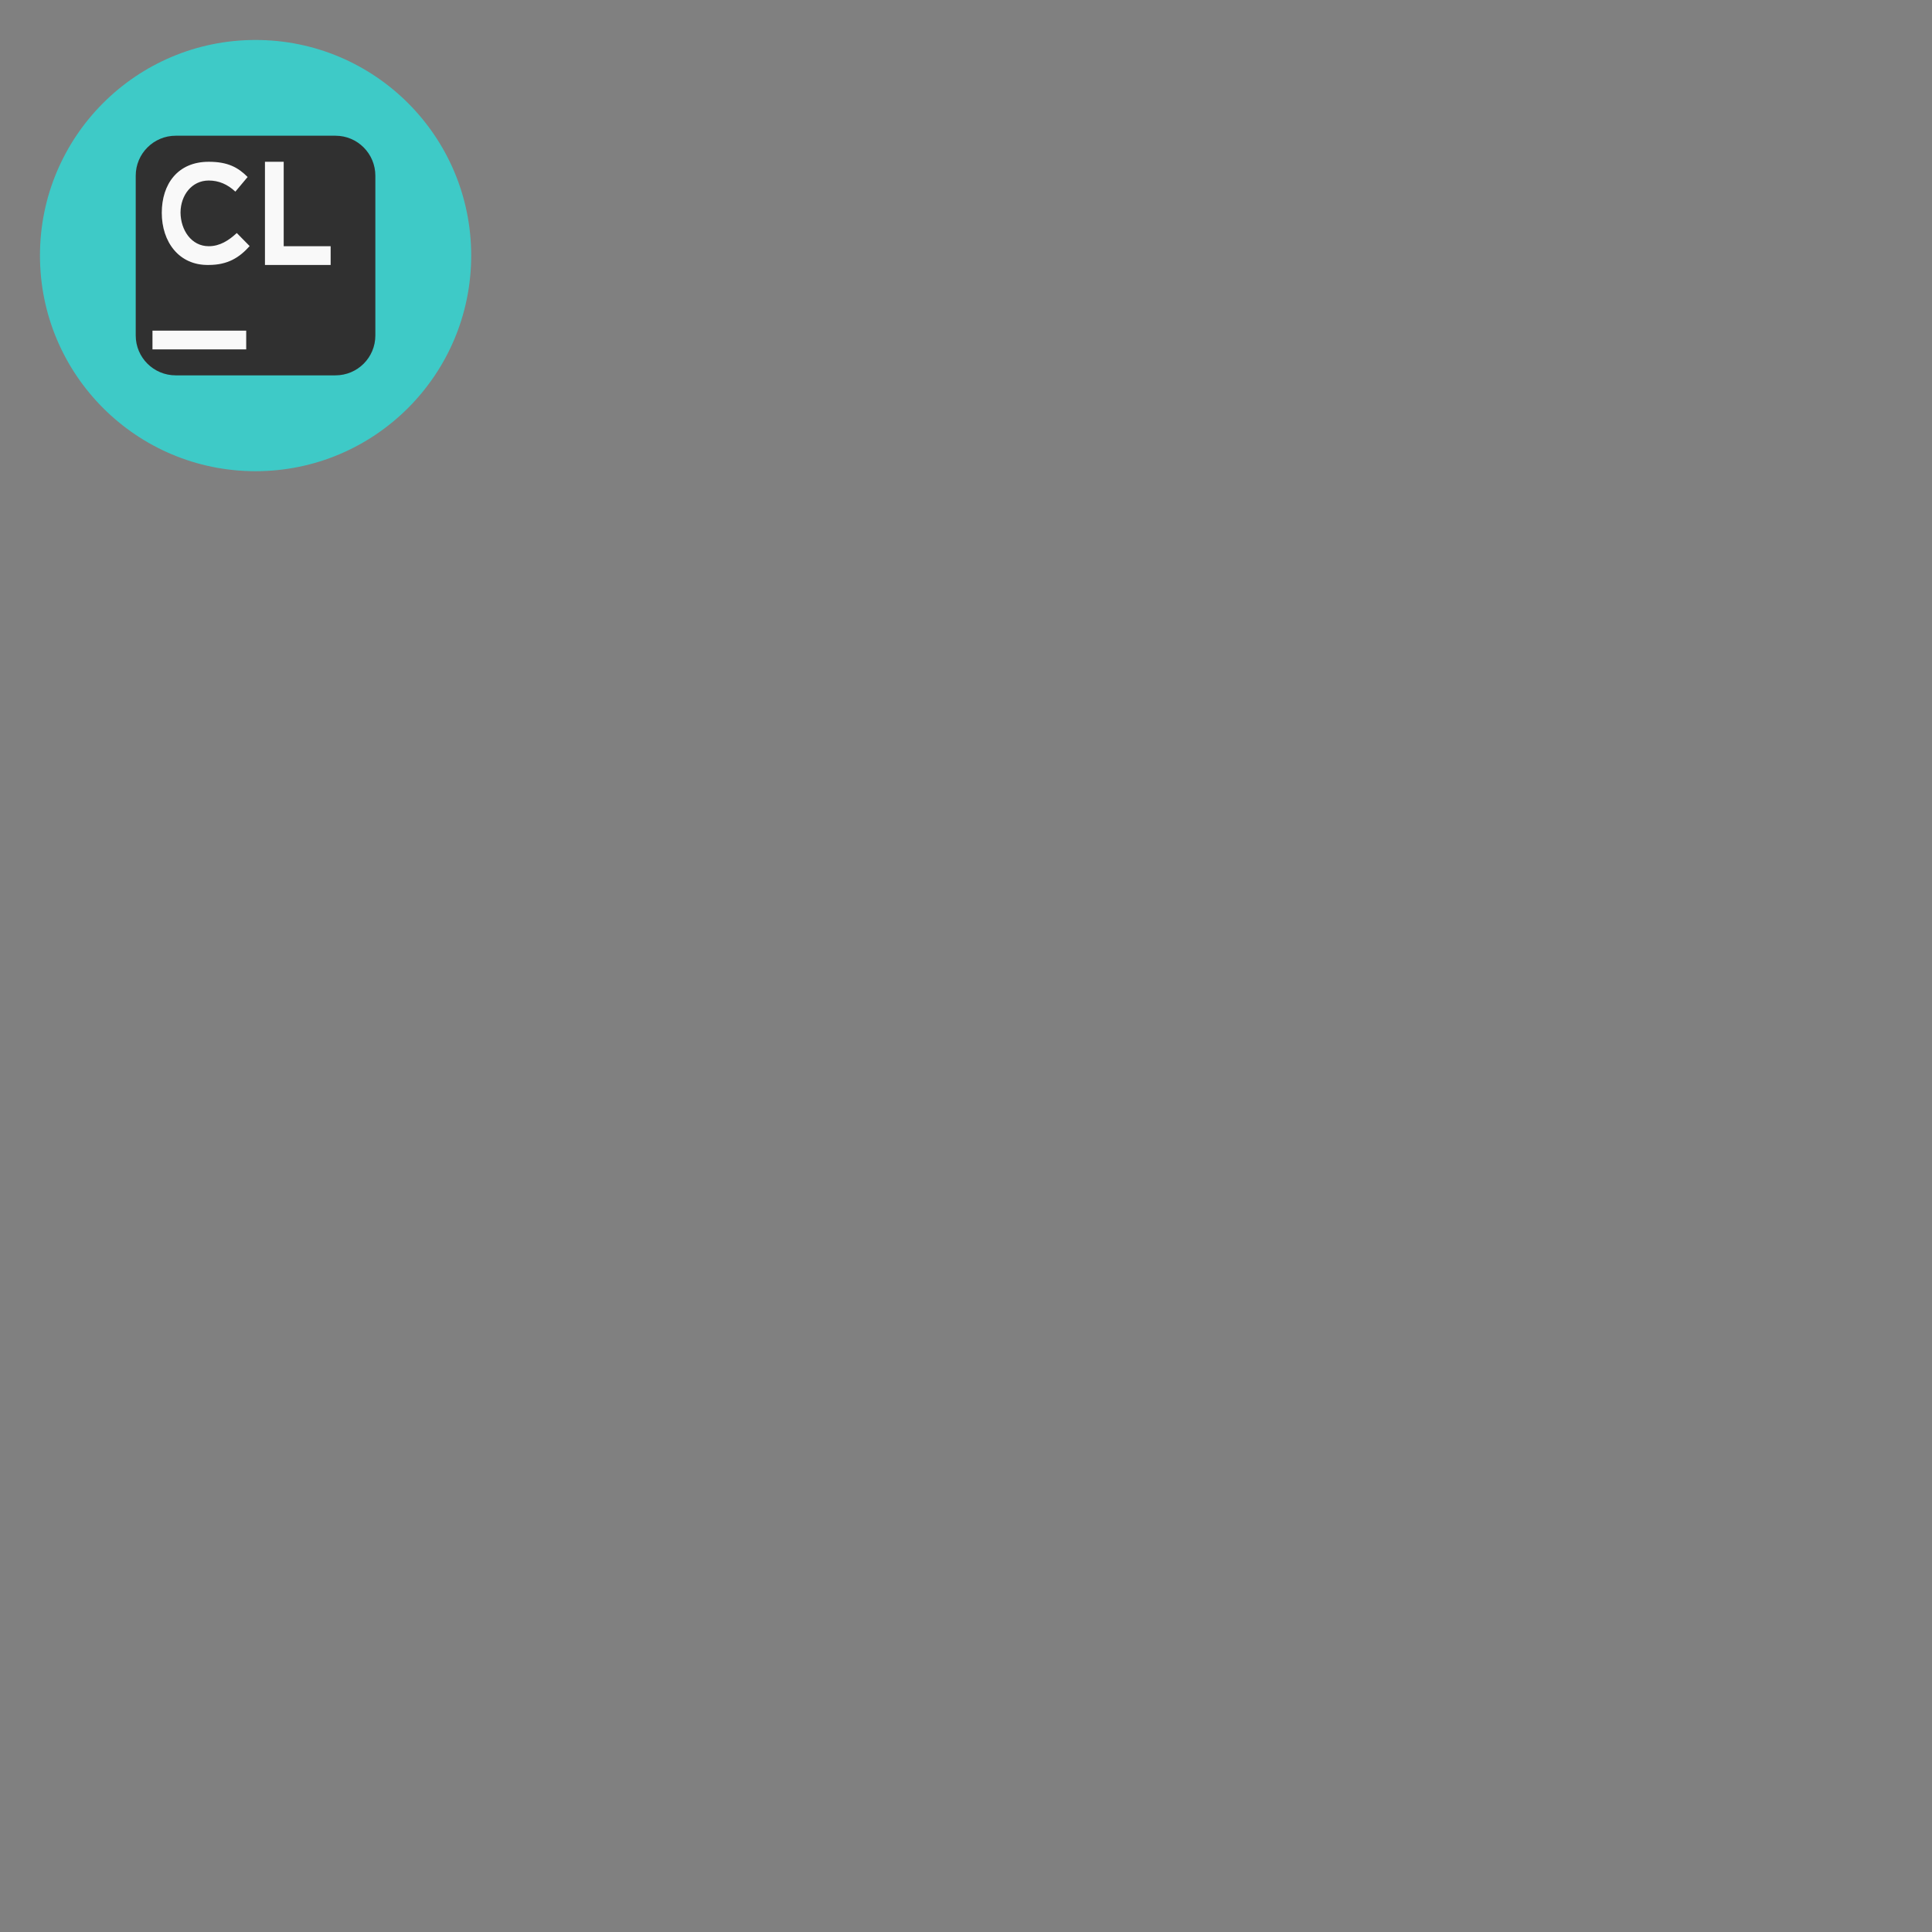 <?xml version="1.0" encoding="UTF-8"?>
<svg xmlns="http://www.w3.org/2000/svg" xmlns:xlink="http://www.w3.org/1999/xlink" width="64" height="64" viewBox="0 0 64 64">
<rect x="0" y="0" width="64" height="64" fill="#808080" stroke="none"/>
<path fill-rule="nonzero" fill="rgb(24.314%, 79.216%, 78.039%)" fill-opacity="1" d="M 15.609 8.465 C 15.609 12.41 12.41 15.609 8.465 15.609 C 4.52 15.609 1.324 12.41 1.324 8.465 C 1.324 4.52 4.52 1.324 8.465 1.324 C 12.41 1.324 15.609 4.52 15.609 8.465 Z M 15.609 8.465 "/>
<path fill-rule="nonzero" fill="rgb(18.824%, 18.824%, 18.824%)" fill-opacity="1" d="M 5.82 4.496 L 11.113 4.496 C 11.844 4.496 12.434 5.09 12.434 5.82 L 12.434 11.113 C 12.434 11.844 11.844 12.434 11.113 12.434 L 5.82 12.434 C 5.09 12.434 4.496 11.844 4.496 11.113 L 4.496 5.82 C 4.496 5.09 5.09 4.496 5.82 4.496 Z M 5.82 4.496 "/>
<path fill-rule="nonzero" fill="rgb(97.647%, 97.647%, 97.647%)" fill-opacity="1" d="M 6.914 5.359 C 5.887 5.359 5.359 6.098 5.359 7.051 C 5.359 8.004 5.922 8.797 6.914 8.777 C 7.551 8.777 7.934 8.527 8.27 8.152 L 7.844 7.719 C 7.582 7.961 7.289 8.156 6.914 8.156 C 6.336 8.156 5.984 7.617 5.98 7.039 C 5.984 6.465 6.355 5.98 6.914 5.98 C 7.25 5.98 7.535 6.105 7.797 6.348 L 8.203 5.863 C 7.887 5.547 7.551 5.359 6.914 5.359 Z M 8.777 5.359 L 8.777 8.777 L 10.953 8.777 L 10.953 8.156 L 9.398 8.156 L 9.398 5.359 Z M 8.777 5.359 "/>
<path fill-rule="nonzero" fill="rgb(97.647%, 97.647%, 97.647%)" fill-opacity="1" d="M 5.051 10.953 L 8.156 10.953 L 8.156 11.574 L 5.051 11.574 Z M 5.051 10.953 "/>
</svg>
